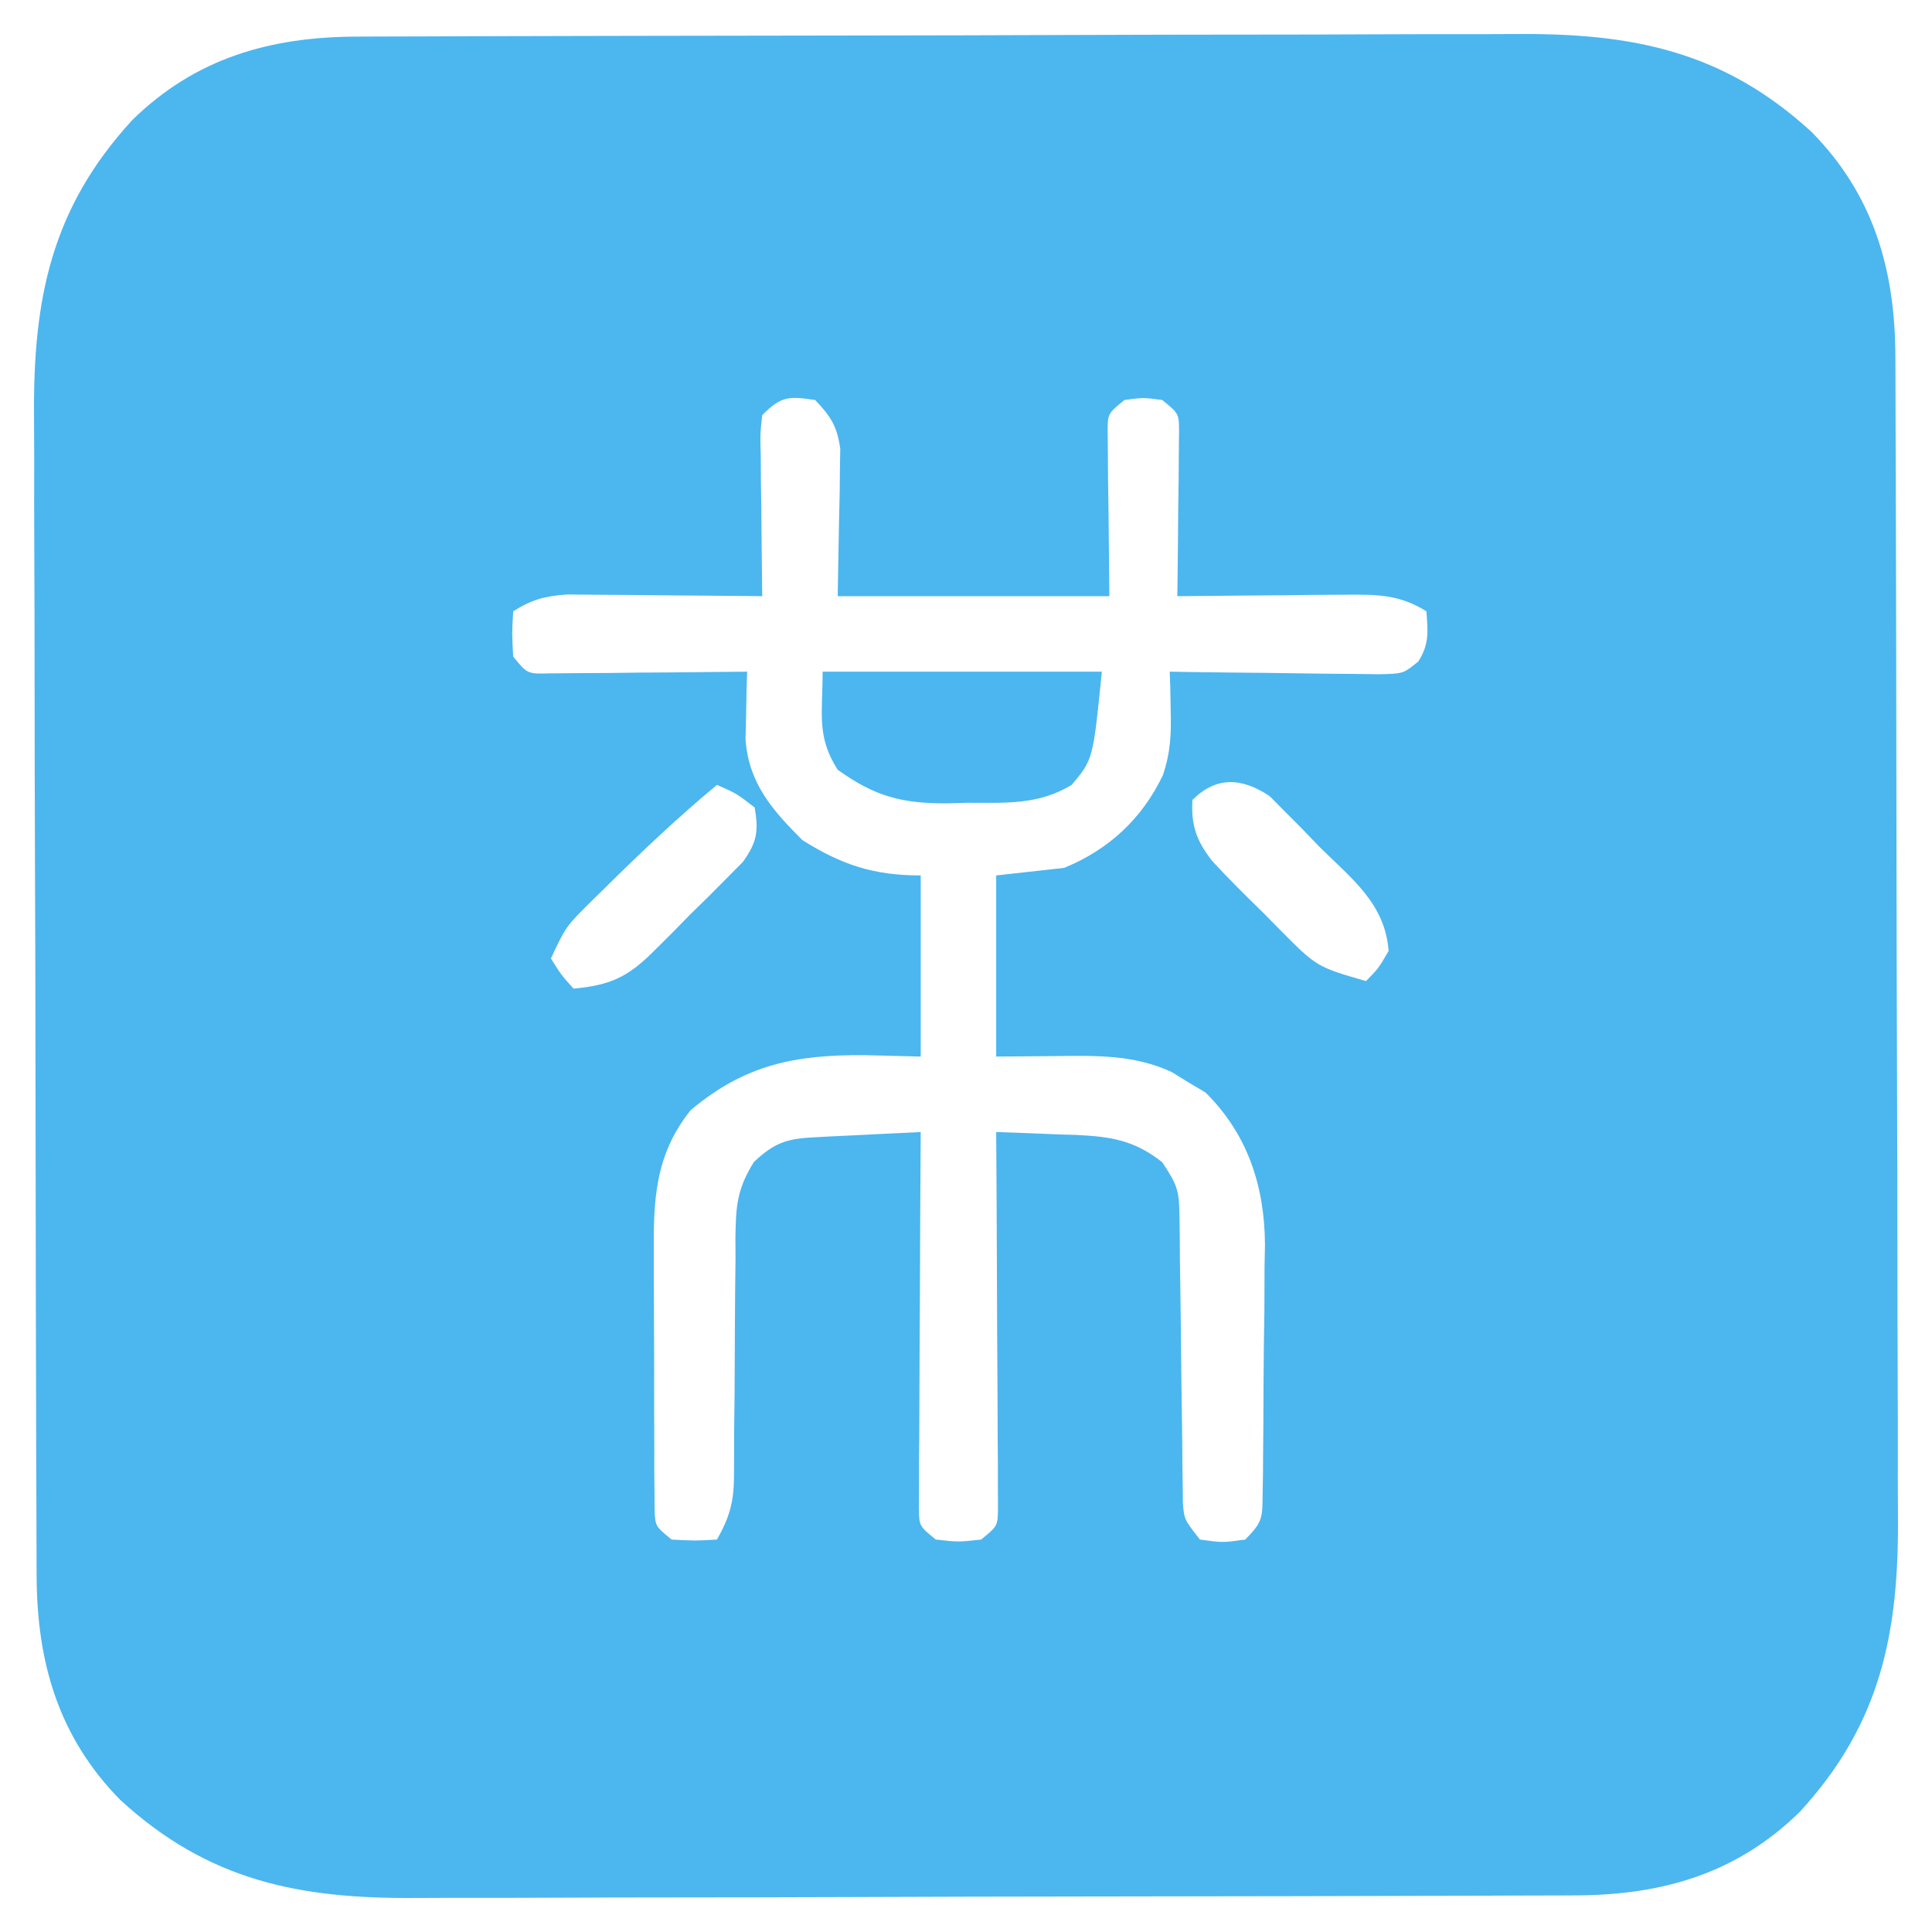 <?xml version="1.0" encoding="UTF-8"?>
<svg version="1.1" xmlns="http://www.w3.org/2000/svg" width="256" height="256">
<path d="M0 0 C0.714 -0.004 1.428 -0.007 2.163 -0.011 C4.549 -0.022 6.936 -0.026 9.322 -0.03 C11.036 -0.036 12.749 -0.043 14.463 -0.05 C20.087 -0.071 25.712 -0.081 31.336 -0.091 C33.276 -0.095 35.216 -0.099 37.157 -0.103 C46.277 -0.123 55.397 -0.137 64.517 -0.145 C75.023 -0.155 85.529 -0.181 96.034 -0.222 C104.168 -0.252 112.301 -0.267 120.435 -0.27 C125.286 -0.272 130.137 -0.281 134.988 -0.306 C139.559 -0.33 144.129 -0.334 148.699 -0.324 C150.367 -0.323 152.036 -0.329 153.704 -0.343 C169.122 -0.464 181.164 1.905 192.867 12.647 C201.065 20.981 203.913 30.891 203.952 42.343 C203.955 43.056 203.959 43.77 203.963 44.506 C203.974 46.892 203.978 49.278 203.982 51.665 C203.988 53.378 203.994 55.092 204.001 56.806 C204.022 62.43 204.033 68.054 204.043 73.678 C204.047 75.619 204.051 77.559 204.055 79.499 C204.074 88.62 204.088 97.74 204.097 106.86 C204.107 117.366 204.133 127.871 204.173 138.377 C204.204 146.51 204.218 154.644 204.222 162.778 C204.224 167.629 204.233 172.48 204.258 177.331 C204.281 181.901 204.286 186.471 204.275 191.042 C204.275 192.71 204.281 194.378 204.295 196.047 C204.415 211.464 202.047 223.507 191.305 235.21 C182.971 243.408 173.061 246.256 161.609 246.294 C160.895 246.298 160.182 246.302 159.446 246.305 C157.06 246.316 154.673 246.32 152.287 246.324 C150.573 246.33 148.86 246.337 147.146 246.344 C141.522 246.365 135.898 246.375 130.273 246.385 C128.333 246.39 126.393 246.394 124.452 246.398 C115.332 246.417 106.212 246.431 97.092 246.439 C86.586 246.449 76.081 246.475 65.575 246.516 C57.441 246.546 49.308 246.561 41.174 246.564 C36.323 246.567 31.472 246.575 26.621 246.601 C22.05 246.624 17.48 246.628 12.91 246.618 C11.242 246.617 9.573 246.624 7.905 246.637 C-7.513 246.758 -19.555 244.389 -31.258 233.647 C-39.456 225.313 -42.304 215.404 -42.343 203.952 C-42.348 202.881 -42.348 202.881 -42.354 201.789 C-42.365 199.402 -42.369 197.016 -42.372 194.63 C-42.379 192.916 -42.385 191.202 -42.392 189.489 C-42.413 183.864 -42.424 178.24 -42.434 172.616 C-42.438 170.676 -42.442 168.735 -42.446 166.795 C-42.465 157.675 -42.479 148.555 -42.488 139.434 C-42.497 128.929 -42.524 118.423 -42.564 107.917 C-42.594 99.784 -42.609 91.65 -42.612 83.517 C-42.615 78.666 -42.624 73.815 -42.649 68.963 C-42.672 64.393 -42.676 59.823 -42.666 55.253 C-42.666 53.584 -42.672 51.916 -42.686 50.248 C-42.806 34.83 -40.438 22.788 -29.695 11.085 C-21.362 2.887 -11.452 0.038 0 0 Z M53.805 50.147 C53.526 52.671 53.526 52.671 53.609 55.592 C53.619 57.207 53.619 57.207 53.629 58.854 C53.646 59.982 53.662 61.11 53.68 62.272 C53.689 63.408 53.698 64.543 53.707 65.714 C53.731 68.525 53.763 71.336 53.805 74.147 C52.947 74.137 52.089 74.126 51.206 74.115 C48.015 74.081 44.825 74.056 41.634 74.037 C40.255 74.027 38.876 74.014 37.496 73.996 C35.511 73.972 33.525 73.962 31.539 73.952 C30.345 73.941 29.151 73.931 27.921 73.92 C24.947 74.137 23.301 74.585 20.805 76.147 C20.638 79.064 20.638 79.064 20.805 82.147 C22.676 84.452 22.676 84.452 25.694 84.374 C27.5 84.359 27.5 84.359 29.344 84.342 C30.646 84.336 31.948 84.33 33.289 84.323 C34.669 84.306 36.049 84.289 37.43 84.272 C38.818 84.262 40.206 84.253 41.594 84.245 C44.997 84.221 48.401 84.188 51.805 84.147 C51.779 84.961 51.754 85.775 51.728 86.614 C51.708 87.687 51.688 88.76 51.668 89.866 C51.642 90.927 51.617 91.989 51.591 93.083 C51.998 98.92 55.118 102.461 59.117 106.46 C64.362 109.753 68.577 111.147 74.805 111.147 C74.805 119.067 74.805 126.987 74.805 135.147 C72.35 135.085 69.896 135.023 67.367 134.96 C58.15 134.896 51.512 136.205 44.312 142.257 C39.485 148.309 39.37 154.394 39.441 161.823 C39.441 162.829 39.44 163.836 39.44 164.873 C39.442 166.988 39.452 169.103 39.468 171.219 C39.492 174.467 39.489 177.714 39.482 180.962 C39.488 183.02 39.495 185.078 39.504 187.135 C39.503 188.109 39.502 189.083 39.501 190.087 C39.515 191.434 39.515 191.434 39.53 192.809 C39.537 193.996 39.537 193.996 39.544 195.207 C39.637 197.384 39.637 197.384 41.805 199.147 C44.888 199.314 44.888 199.314 47.805 199.147 C49.457 196.242 50.054 194.159 50.06 190.825 C50.07 189.558 50.07 189.558 50.081 188.266 C50.08 187.362 50.079 186.458 50.078 185.526 C50.098 183.602 50.119 181.678 50.141 179.755 C50.163 176.728 50.18 173.702 50.185 170.676 C50.195 167.751 50.229 164.826 50.266 161.901 C50.26 160.999 50.255 160.097 50.25 159.167 C50.316 154.973 50.442 152.727 52.713 149.1 C55.548 146.453 57.167 146.017 60.937 145.831 C61.743 145.789 62.549 145.747 63.379 145.704 C64.221 145.664 65.062 145.625 65.93 145.585 C66.779 145.541 67.629 145.498 68.504 145.454 C70.604 145.348 72.704 145.247 74.805 145.147 C74.798 146.118 74.798 146.118 74.791 147.108 C74.747 153.823 74.717 160.539 74.695 167.254 C74.685 169.763 74.671 172.271 74.654 174.779 C74.63 178.379 74.618 181.978 74.609 185.577 C74.599 186.704 74.589 187.831 74.578 188.992 C74.578 190.033 74.578 191.074 74.578 192.147 C74.571 193.526 74.571 193.526 74.564 194.933 C74.593 197.353 74.593 197.353 76.805 199.147 C79.805 199.481 79.805 199.481 82.805 199.147 C85.016 197.353 85.016 197.353 85.045 194.933 C85.041 194.013 85.036 193.094 85.032 192.147 C85.031 191.106 85.031 190.065 85.031 188.992 C85.021 187.865 85.011 186.738 85 185.577 C84.997 184.425 84.994 183.274 84.991 182.088 C84.98 178.399 84.955 174.711 84.93 171.022 C84.92 168.526 84.91 166.03 84.902 163.534 C84.88 157.405 84.847 151.276 84.805 145.147 C87.535 145.234 90.263 145.341 92.992 145.46 C93.761 145.482 94.53 145.505 95.322 145.528 C99.916 145.745 103.077 146.192 106.805 149.147 C108.873 152.25 109.058 152.957 109.092 156.479 C109.105 157.35 109.119 158.221 109.132 159.119 C109.14 160.525 109.14 160.525 109.148 161.96 C109.163 162.925 109.178 163.89 109.193 164.885 C109.255 169.019 109.295 173.153 109.336 177.287 C109.37 180.303 109.415 183.319 109.461 186.335 C109.469 187.741 109.469 187.741 109.477 189.176 C109.49 190.047 109.504 190.918 109.517 191.815 C109.528 192.964 109.528 192.964 109.54 194.136 C109.696 196.462 109.696 196.462 111.805 199.147 C114.805 199.564 114.805 199.564 117.805 199.147 C120.196 196.755 120.066 196.21 120.111 192.948 C120.127 192.079 120.143 191.211 120.159 190.316 C120.167 188.902 120.167 188.902 120.176 187.46 C120.185 186.487 120.194 185.515 120.203 184.513 C120.218 182.449 120.226 180.384 120.23 178.32 C120.242 175.187 120.291 172.057 120.342 168.925 C120.351 166.915 120.358 164.906 120.363 162.897 C120.383 161.971 120.402 161.044 120.422 160.09 C120.37 152.322 118.147 145.45 112.523 139.893 C111.425 139.246 111.425 139.246 110.305 138.585 C109.572 138.13 108.84 137.675 108.086 137.206 C103.03 134.86 97.97 135.022 92.492 135.085 C88.687 135.116 88.687 135.116 84.805 135.147 C84.805 127.227 84.805 119.307 84.805 111.147 C89.26 110.652 89.26 110.652 93.805 110.147 C99.714 107.735 104.143 103.63 106.898 97.854 C107.906 94.845 108.006 92.497 107.93 89.335 C107.912 88.359 107.893 87.383 107.875 86.378 C107.852 85.642 107.828 84.906 107.805 84.147 C108.728 84.163 109.651 84.179 110.603 84.195 C114.03 84.246 117.457 84.284 120.884 84.312 C122.368 84.327 123.851 84.348 125.334 84.373 C127.466 84.41 129.598 84.427 131.73 84.44 C133.013 84.456 134.296 84.472 135.618 84.488 C138.757 84.412 138.757 84.412 140.735 82.797 C142.205 80.53 142.019 78.789 141.805 76.147 C138.212 73.9 135.253 73.915 131.07 73.952 C129.127 73.962 129.127 73.962 127.144 73.971 C125.781 73.988 124.418 74.005 123.055 74.022 C121.676 74.032 120.297 74.041 118.918 74.05 C115.547 74.073 112.176 74.106 108.805 74.147 C108.815 73.431 108.826 72.714 108.836 71.976 C108.878 68.741 108.904 65.507 108.93 62.272 C108.955 60.58 108.955 60.58 108.98 58.854 C108.987 57.778 108.993 56.701 109 55.592 C109.01 54.597 109.021 53.602 109.032 52.577 C109.048 49.965 109.048 49.965 106.805 48.147 C104.305 47.814 104.305 47.814 101.805 48.147 C99.561 49.965 99.561 49.965 99.578 52.577 C99.588 53.572 99.598 54.567 99.609 55.592 C99.614 56.562 99.619 57.532 99.624 58.53 C99.643 59.765 99.661 61 99.68 62.272 C99.721 66.191 99.762 70.11 99.805 74.147 C87.925 74.147 76.045 74.147 63.805 74.147 C63.992 63.397 63.992 63.397 64.075 60.027 C64.086 58.702 64.086 58.702 64.098 57.35 C64.121 55.999 64.121 55.999 64.145 54.621 C63.736 51.647 62.878 50.292 60.805 48.147 C57.321 47.637 56.339 47.612 53.805 50.147 Z M110.805 101.147 C110.62 104.528 111.337 106.545 113.408 109.212 C115.557 111.538 117.781 113.755 120.055 115.96 C120.819 116.735 121.583 117.51 122.371 118.309 C127.267 123.253 127.267 123.253 133.805 125.147 C135.473 123.452 135.473 123.452 136.805 121.147 C136.314 114.826 131.894 111.576 127.617 107.335 C126.861 106.546 126.105 105.758 125.326 104.946 C124.583 104.202 123.84 103.457 123.074 102.69 C122.4 102.01 121.725 101.329 121.03 100.628 C117.355 98.183 113.972 97.979 110.805 101.147 Z M47.805 99.147 C42.585 103.484 37.689 108.128 32.867 112.897 C32.287 113.464 31.708 114.031 31.11 114.615 C27.779 117.933 27.779 117.933 25.805 122.147 C27.176 124.338 27.176 124.338 28.805 126.147 C33.611 125.689 35.911 124.678 39.328 121.288 C40.121 120.501 40.914 119.715 41.73 118.905 C42.943 117.664 42.943 117.664 44.18 116.397 C45.011 115.585 45.842 114.773 46.699 113.936 C47.484 113.145 48.269 112.353 49.078 111.538 C49.794 110.816 50.51 110.095 51.247 109.351 C53.124 106.695 53.335 105.334 52.805 102.147 C50.396 100.285 50.396 100.285 47.805 99.147 Z " fill="#4CB6EF" transform="translate(47.195,4.853)"/>
<path d="M0 0 C12.21 0 24.42 0 37 0 C35.836 11.639 35.836 11.639 33 15 C28.546 17.697 24.256 17.368 19.188 17.375 C18.31 17.399 17.433 17.424 16.529 17.449 C10.488 17.476 6.933 16.537 2 13 C-0.819 8.587 0 5.663 0 0 Z " fill="#4CB6F0" transform="translate(109,89)"/>
</svg>
